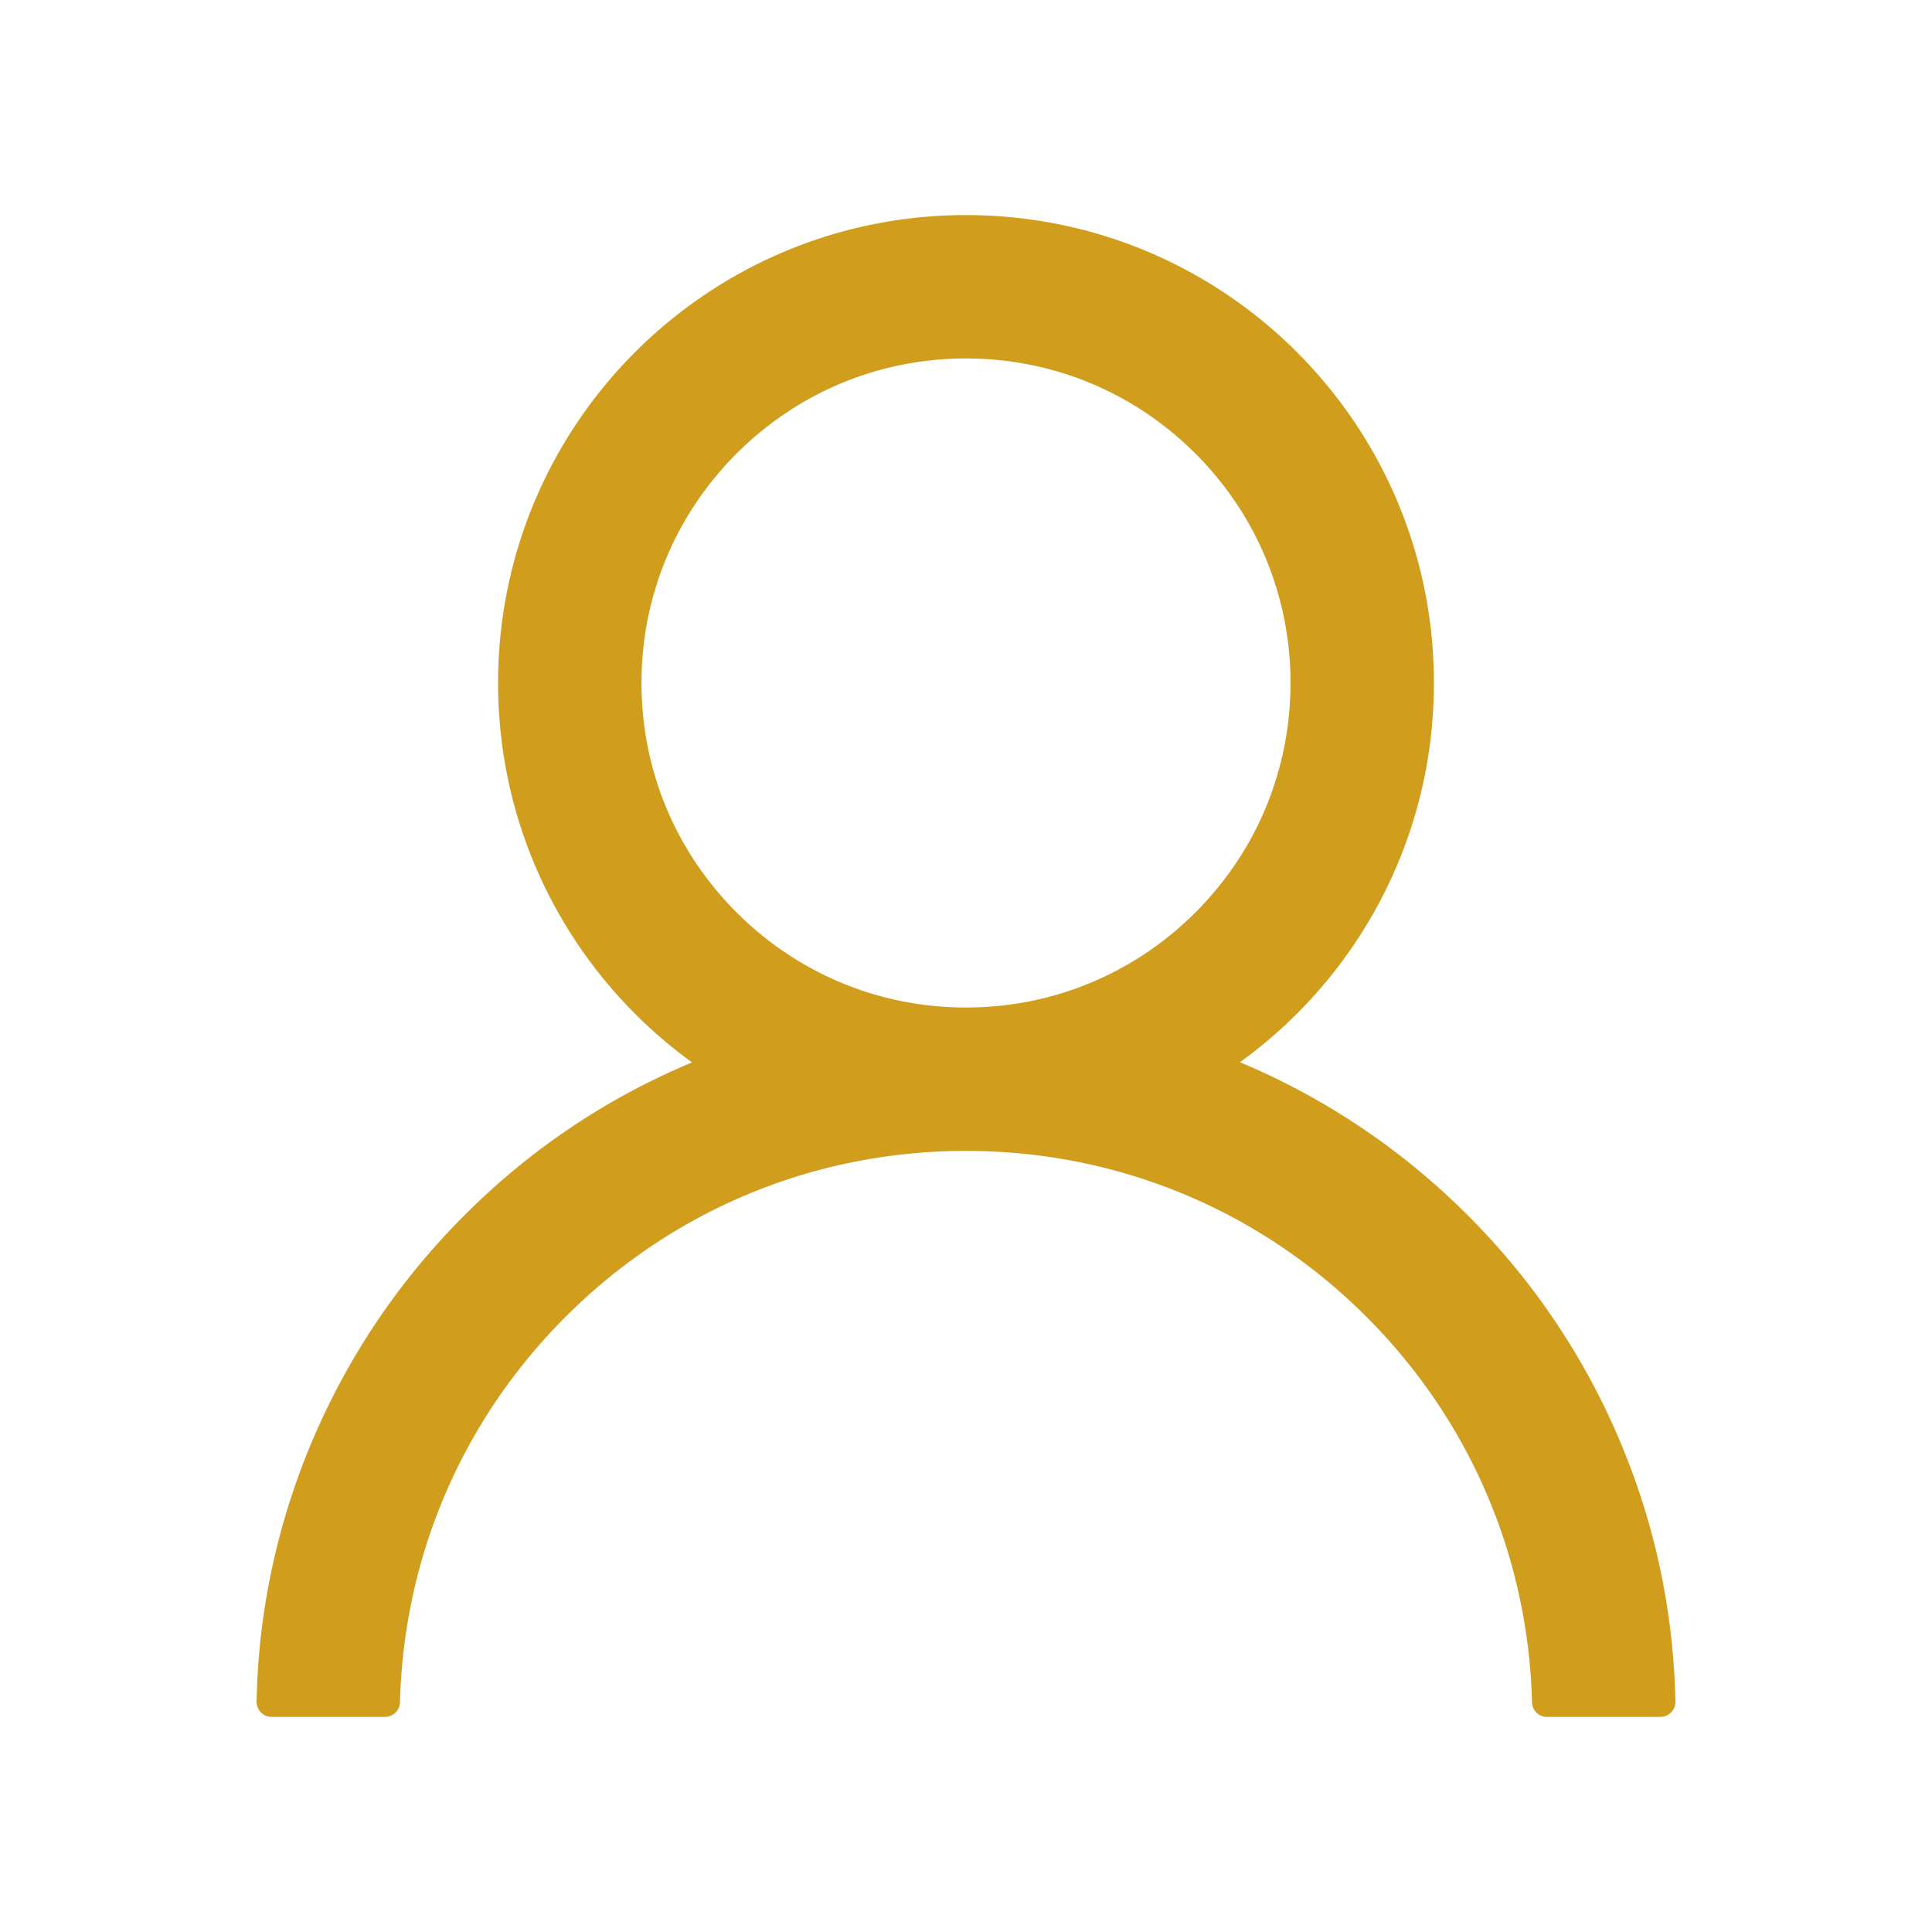 <svg stroke="#d09d1d" fill="#d09d1d" stroke-width="0" viewBox="0 0 1024 1024" height="1em" width="1em" xmlns="http://www.w3.org/2000/svg">
    <path d="M858.5 763.6a374 374 0 0 0-80.6-119.5 375.63 375.63 0 0 0-119.5-80.6c-.4-.2-.8-.3-1.2-.5C719.5 518 760 444.7 760 362c0-137-111-248-248-248S264 225 264 362c0 82.7 40.5 156 102.8 201.1-.4.2-.8.3-1.2.5-44.8 18.9-85 46-119.5 80.6a375.63 375.63 0 0 0-80.6 119.5A371.7 371.7 0 0 0 136 901.8a8 8 0 0 0 8 8.2h60c4.4 0 7.9-3.5 8-7.8 2-77.2 33-149.5 87.8-204.3 56.7-56.7 132-87.9 212.2-87.9s155.5 31.2 212.2 87.9C779 752.7 810 825 812 902.2c.1 4.4 3.6 7.8 8 7.8h60a8 8 0 0 0 8-8.2c-1-47.8-10.9-94.3-29.5-138.2zM512 534c-45.9 0-89.1-17.9-121.6-50.4S340 407.9 340 362c0-45.9 17.9-89.1 50.4-121.6S466.1 190 512 190s89.1 17.9 121.6 50.4S684 316.1 684 362c0 45.9-17.9 89.1-50.4 121.6S557.9 534 512 534z"></path>
</svg>